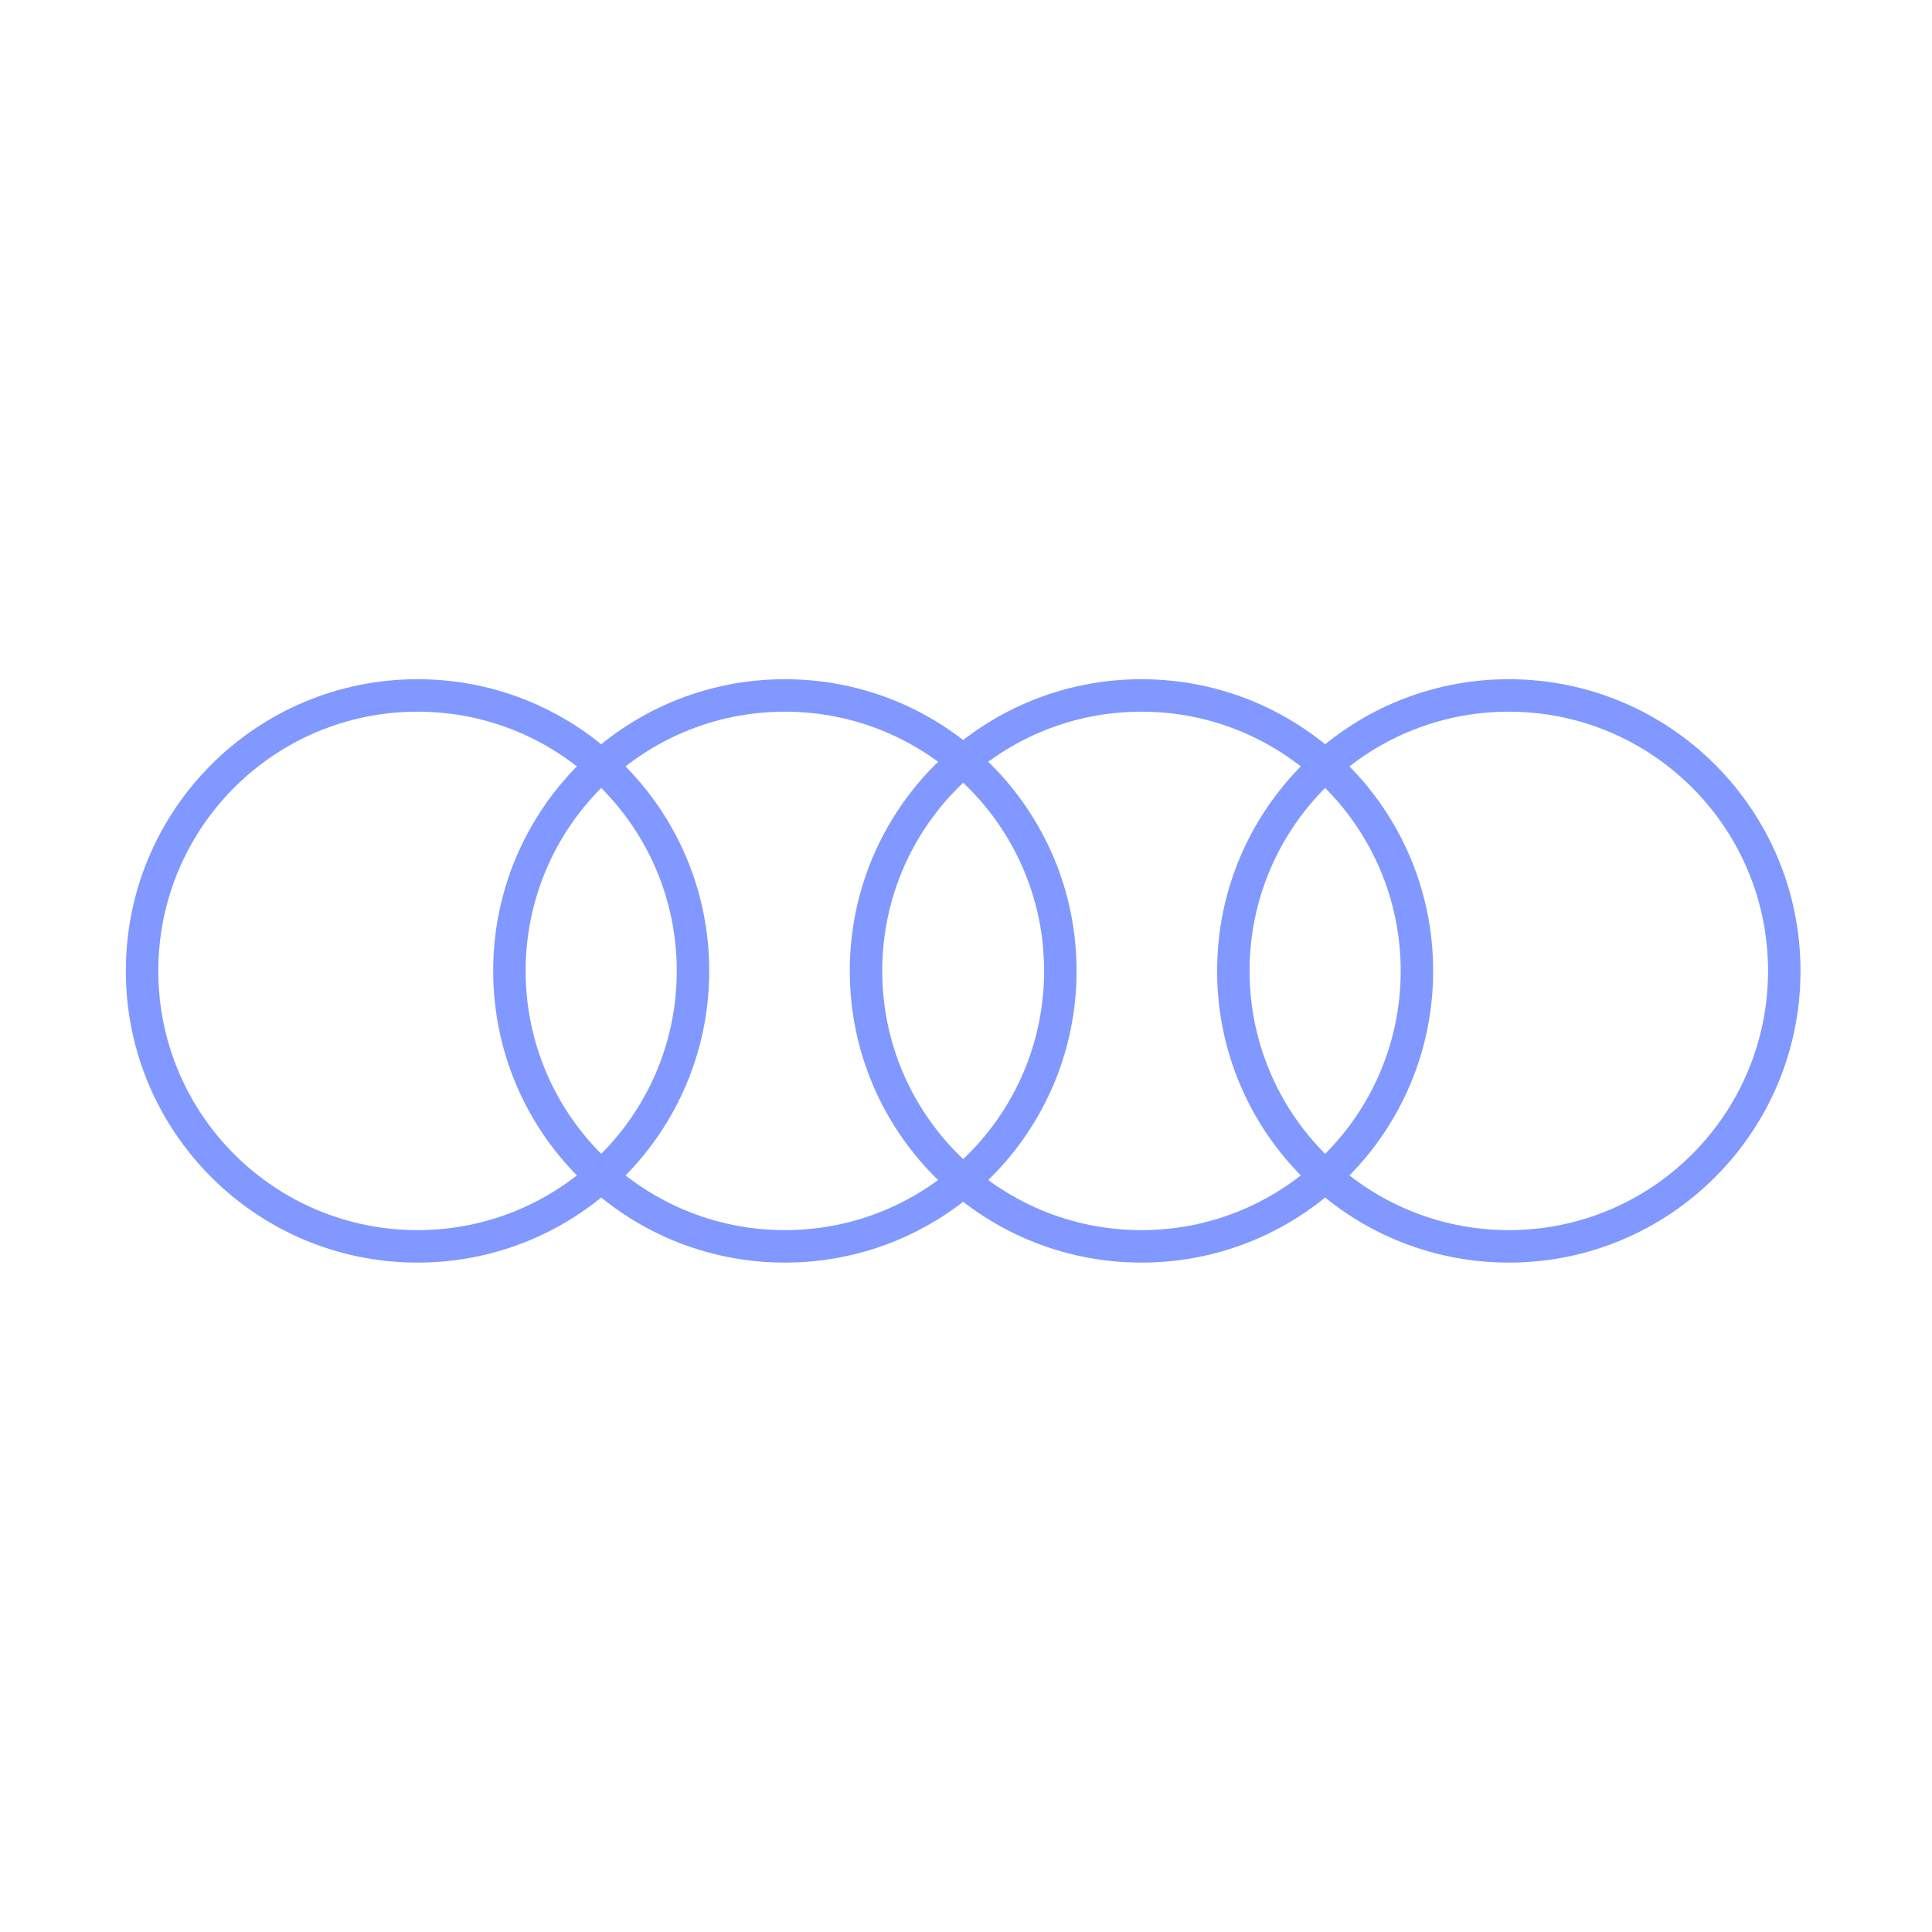 <?xml version="1.0" standalone="no"?><!DOCTYPE svg PUBLIC "-//W3C//DTD SVG 1.1//EN" "http://www.w3.org/Graphics/SVG/1.1/DTD/svg11.dtd"><svg t="1760345734907" class="icon" viewBox="0 0 1024 1024" version="1.1" xmlns="http://www.w3.org/2000/svg" p-id="11499" xmlns:xlink="http://www.w3.org/1999/xlink" width="200" height="200"><path d="M221.3 360c-85.4 0-154.6 69.2-154.6 154.6s69.2 154.6 154.6 154.6S375.9 600 375.9 514.6 306.7 360 221.3 360z m0 292c-75.9 0-137.4-61.5-137.4-137.4s61.5-137.4 137.4-137.4 137.4 61.5 137.4 137.4S297.2 652 221.3 652z" fill="#8098FF" p-id="11500"></path><path d="M221.3 670.6c-86 0-156-70-156-156s70-156 156-156 156 70 156 156-69.9 156-156 156z m0-309.2c-84.5 0-153.2 68.7-153.2 153.2s68.7 153.2 153.2 153.2S374.5 599 374.5 514.6s-68.7-153.2-153.2-153.2z m0 292c-76.6 0-138.9-62.3-138.9-138.9s62.3-138.9 138.9-138.9 138.9 62.4 138.9 139-62.3 138.8-138.9 138.8z m0-274.8c-75 0-136 61-136 136s61 136 136 136 136-61 136-136-61-136-136-136z" fill="" p-id="11501"></path><path d="M221.3 639.1c-68.7 0-124.5-55.9-124.5-124.5S152.6 390 221.3 390s124.5 55.9 124.5 124.5S290 639.1 221.3 639.1z m0-246.2c-67.1 0-121.7 54.6-121.7 121.7s54.6 121.7 121.7 121.7S343 581.7 343 514.6s-54.6-121.7-121.7-121.7z" fill="" p-id="11502"></path><path d="M416 360c-85.4 0-154.6 69.2-154.6 154.6S330.6 669.2 416 669.2 570.6 600 570.6 514.6 501.4 360 416 360z m0 292c-75.9 0-137.4-61.5-137.4-137.4S340.1 377.2 416 377.2s137.4 61.5 137.4 137.4S491.9 652 416 652z" fill="#8098FF" p-id="11503"></path><path d="M416 670.6c-86 0-156-70-156-156s70-156 156-156 156 70 156 156-69.9 156-156 156z m0-309.2c-84.5 0-153.2 68.7-153.2 153.2S331.5 667.7 416 667.7 569.2 599 569.2 514.6 500.5 361.4 416 361.4z m0 292c-76.6 0-138.9-62.3-138.9-138.9S339.4 375.7 416 375.7 554.9 438 554.9 514.6 492.6 653.4 416 653.4z m0-274.8c-75 0-136 61-136 136s61 136 136 136 136-61 136-136-61-136-136-136z" fill="" p-id="11504"></path><path d="M416 639.1c-68.7 0-124.5-55.9-124.5-124.5S347.3 390 416 390s124.5 55.9 124.5 124.5S484.7 639.1 416 639.1z m0-246.2c-67.1 0-121.7 54.6-121.7 121.7S348.9 636.3 416 636.3s121.7-54.6 121.7-121.7S483.1 392.9 416 392.9z" fill="" p-id="11505"></path><path d="M605 360c-85.4 0-154.6 69.2-154.6 154.6S519.6 669.2 605 669.2 759.6 600 759.6 514.6 690.4 360 605 360z m0 292c-75.9 0-137.4-61.5-137.4-137.4S529.1 377.2 605 377.2s137.4 61.5 137.4 137.4S680.9 652 605 652z" fill="#8098FF" p-id="11506"></path><path d="M605 670.6c-86 0-156-70-156-156s70-156 156-156 156 70 156 156-70 156-156 156z m0-309.2c-84.5 0-153.2 68.7-153.2 153.2S520.5 667.7 605 667.7 758.2 599 758.2 514.6 689.4 361.4 605 361.4z m0 292c-76.6 0-138.9-62.3-138.9-138.9S528.4 375.7 605 375.7 743.8 438 743.8 514.6 681.6 653.4 605 653.4z m0-274.8c-75 0-136 61-136 136s61 136 136 136 136-61 136-136-61-136-136-136z" fill="" p-id="11507"></path><path d="M605 639.1c-68.7 0-124.5-55.9-124.5-124.5S536.3 390 605 390s124.5 55.9 124.5 124.5S673.7 639.1 605 639.1z m0-246.2c-67.1 0-121.7 54.6-121.7 121.7S537.9 636.3 605 636.3s121.7-54.6 121.7-121.7S672.1 392.9 605 392.9z" fill="" p-id="11508"></path><path d="M799.7 360c-85.4 0-154.6 69.2-154.6 154.6s69.2 154.6 154.6 154.6S954.3 600 954.3 514.6 885.1 360 799.7 360z m0 292c-75.9 0-137.4-61.5-137.4-137.4s61.5-137.4 137.4-137.4 137.4 61.5 137.4 137.4S875.6 652 799.7 652z" fill="#8098FF" p-id="11509"></path><path d="M799.7 670.6c-86 0-156-70-156-156s70-156 156-156 156 70 156 156-70 156-156 156z m0-309.2c-84.5 0-153.2 68.7-153.2 153.2s68.7 153.2 153.2 153.2S952.9 599 952.9 514.6s-68.8-153.2-153.2-153.2z m0 292c-76.6 0-138.9-62.3-138.9-138.9s62.3-138.9 138.9-138.9 138.8 62.4 138.8 139-62.3 138.8-138.8 138.8z m0-274.8c-75 0-136 61-136 136s61 136 136 136 136-61 136-136-61-136-136-136z" fill="" p-id="11510"></path><path d="M799.7 639.1c-68.7 0-124.5-55.9-124.5-124.5S731 390 799.7 390s124.5 55.9 124.5 124.5-55.8 124.6-124.5 124.6z m0-246.2c-67.1 0-121.7 54.6-121.7 121.7s54.6 121.7 121.7 121.7 121.7-54.6 121.7-121.7-54.6-121.7-121.7-121.7z" fill="" p-id="11511"></path></svg>